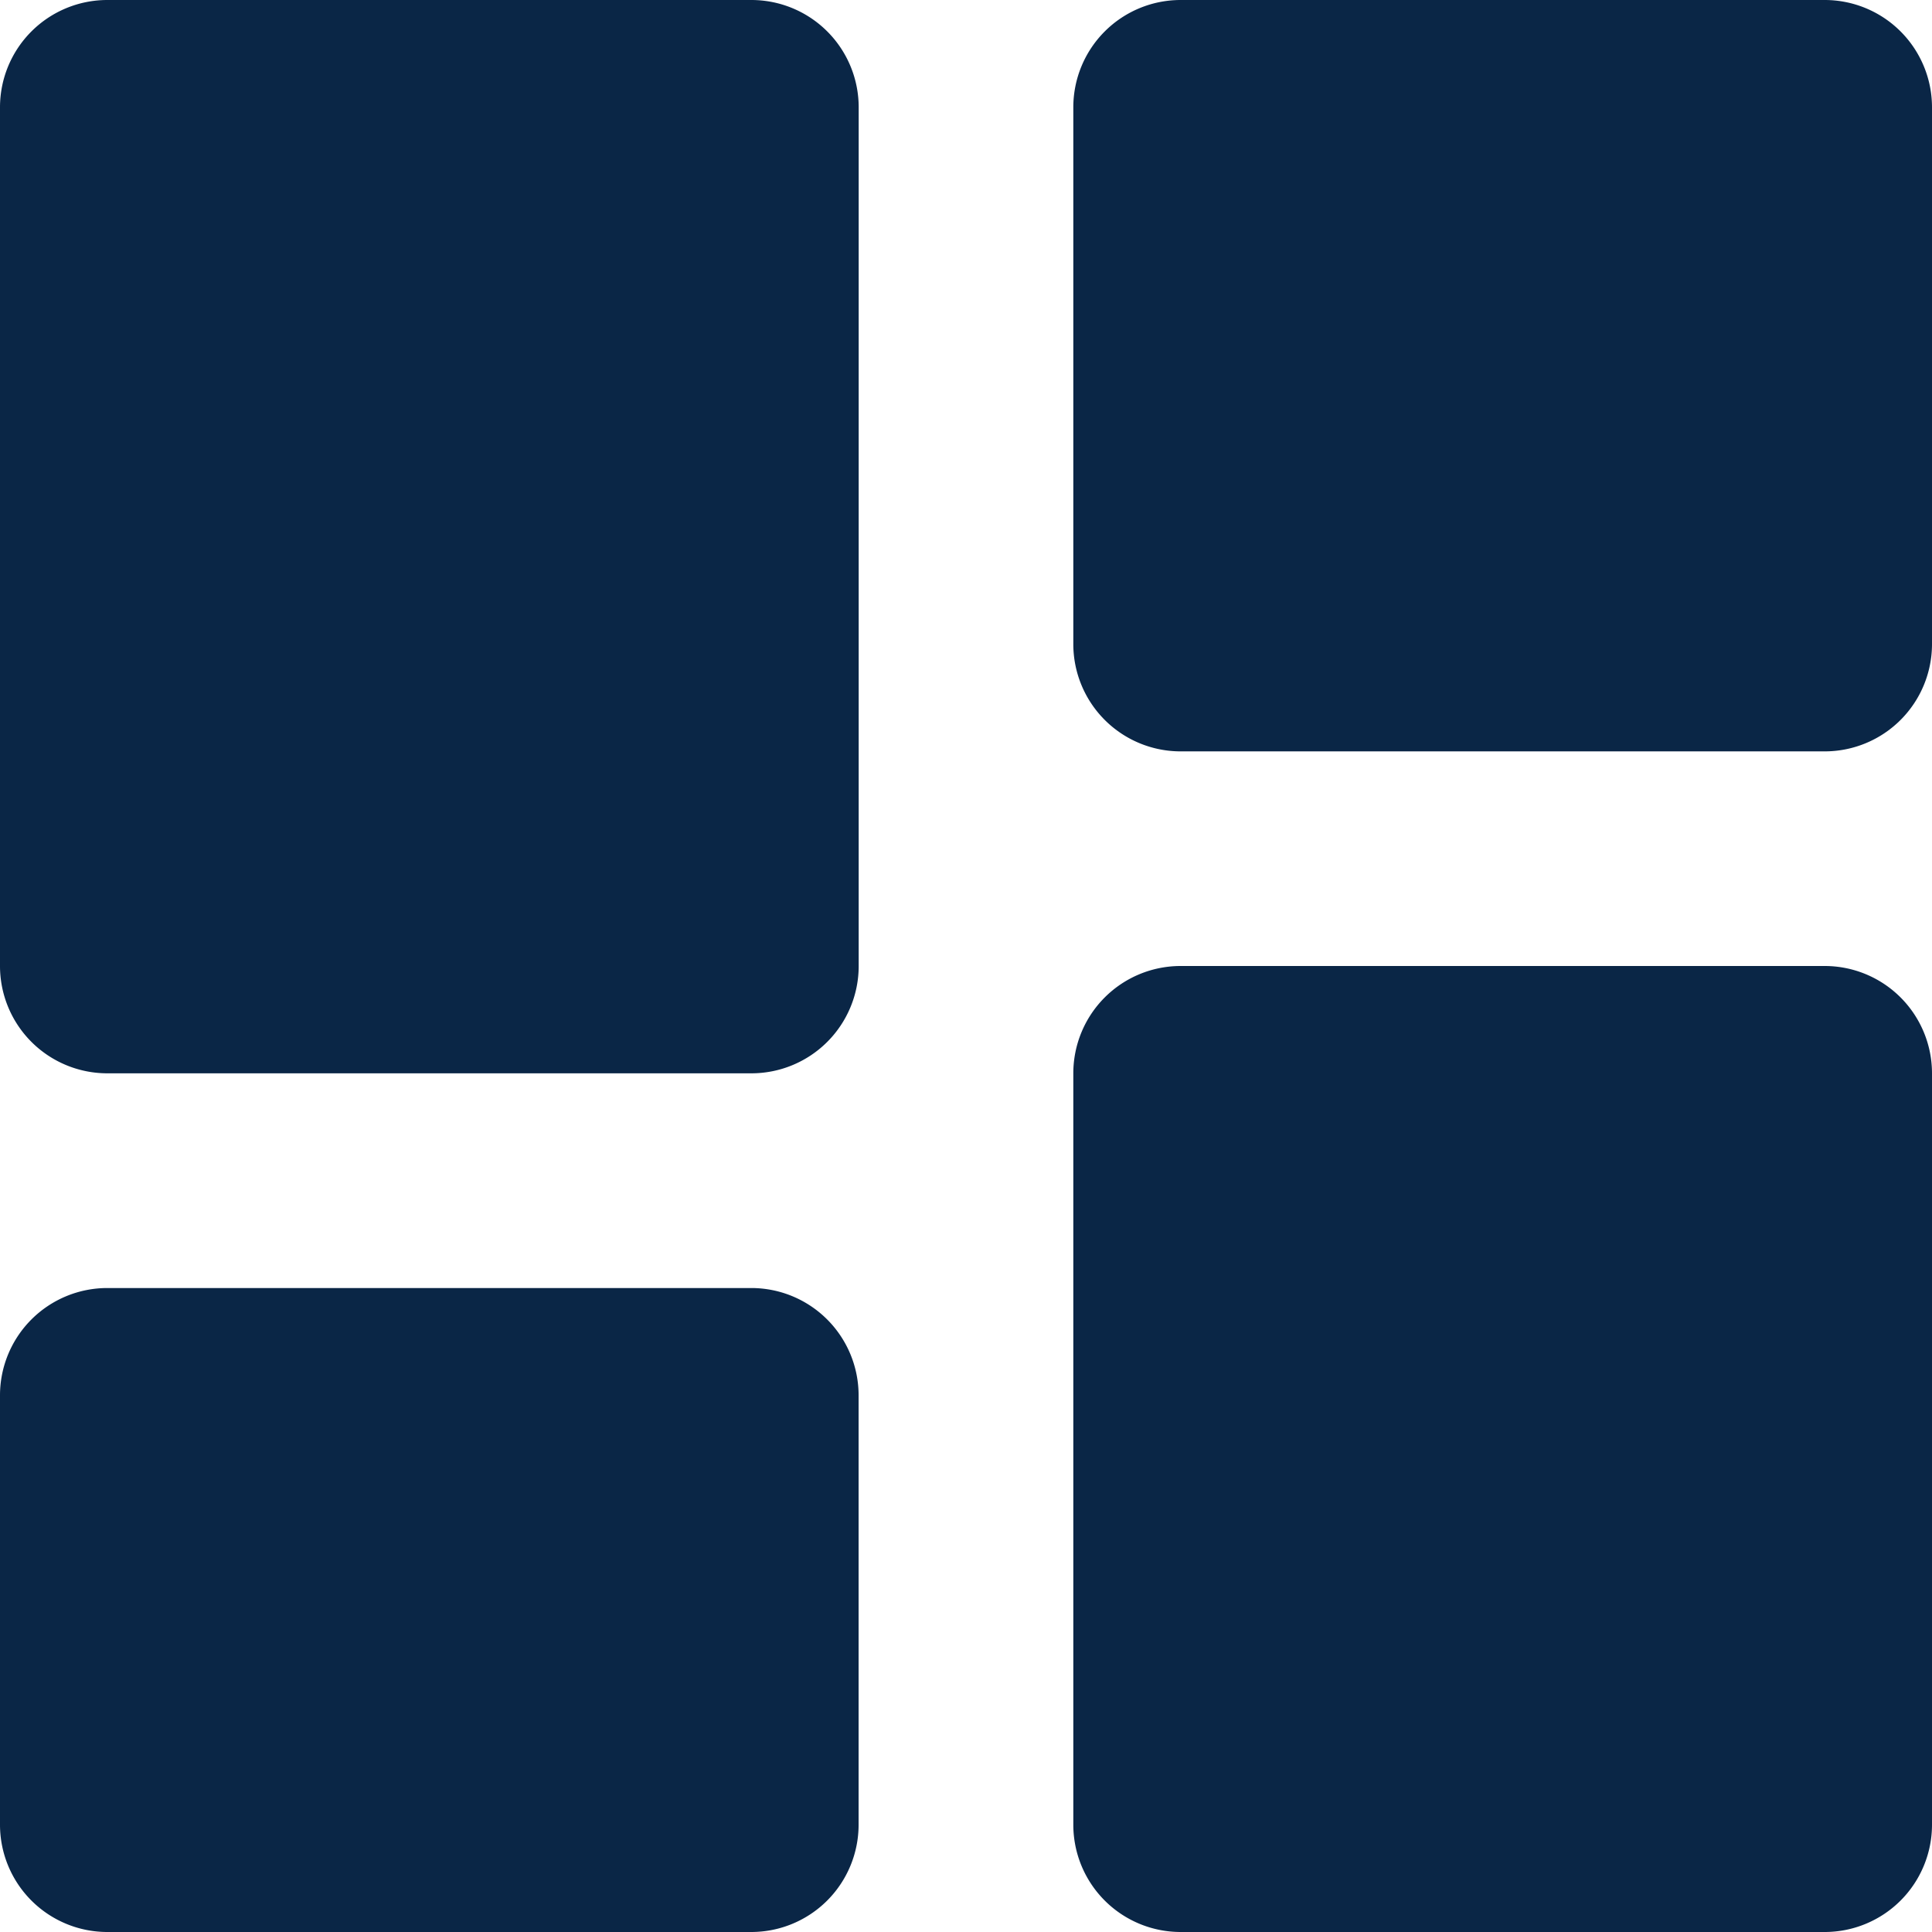 <svg xmlns="http://www.w3.org/2000/svg" width="22" height="22" viewBox="0 0 22 22">
  <path id="_9055226_bxs_dashboard_icon" data-name="9055226_bxs_dashboard_icon" d="M4.222,15.222h7.333A1.222,1.222,0,0,0,12.778,14V4.222A1.222,1.222,0,0,0,11.556,3H4.222A1.222,1.222,0,0,0,3,4.222V14a1.222,1.222,0,0,0,1.222,1.222ZM3,23.778A1.222,1.222,0,0,0,4.222,25h7.333a1.222,1.222,0,0,0,1.222-1.222V18.889a1.222,1.222,0,0,0-1.222-1.222H4.222A1.222,1.222,0,0,0,3,18.889Zm12.222,0A1.222,1.222,0,0,0,16.444,25h7.333A1.222,1.222,0,0,0,25,23.778V15.222A1.222,1.222,0,0,0,23.778,14H16.444a1.222,1.222,0,0,0-1.222,1.222Zm1.222-12.222h7.333A1.222,1.222,0,0,0,25,10.333V4.222A1.222,1.222,0,0,0,23.778,3H16.444a1.222,1.222,0,0,0-1.222,1.222v6.111A1.222,1.222,0,0,0,16.444,11.556Z" transform="translate(-3 -3)" fill="#0a2646"/>
</svg>
